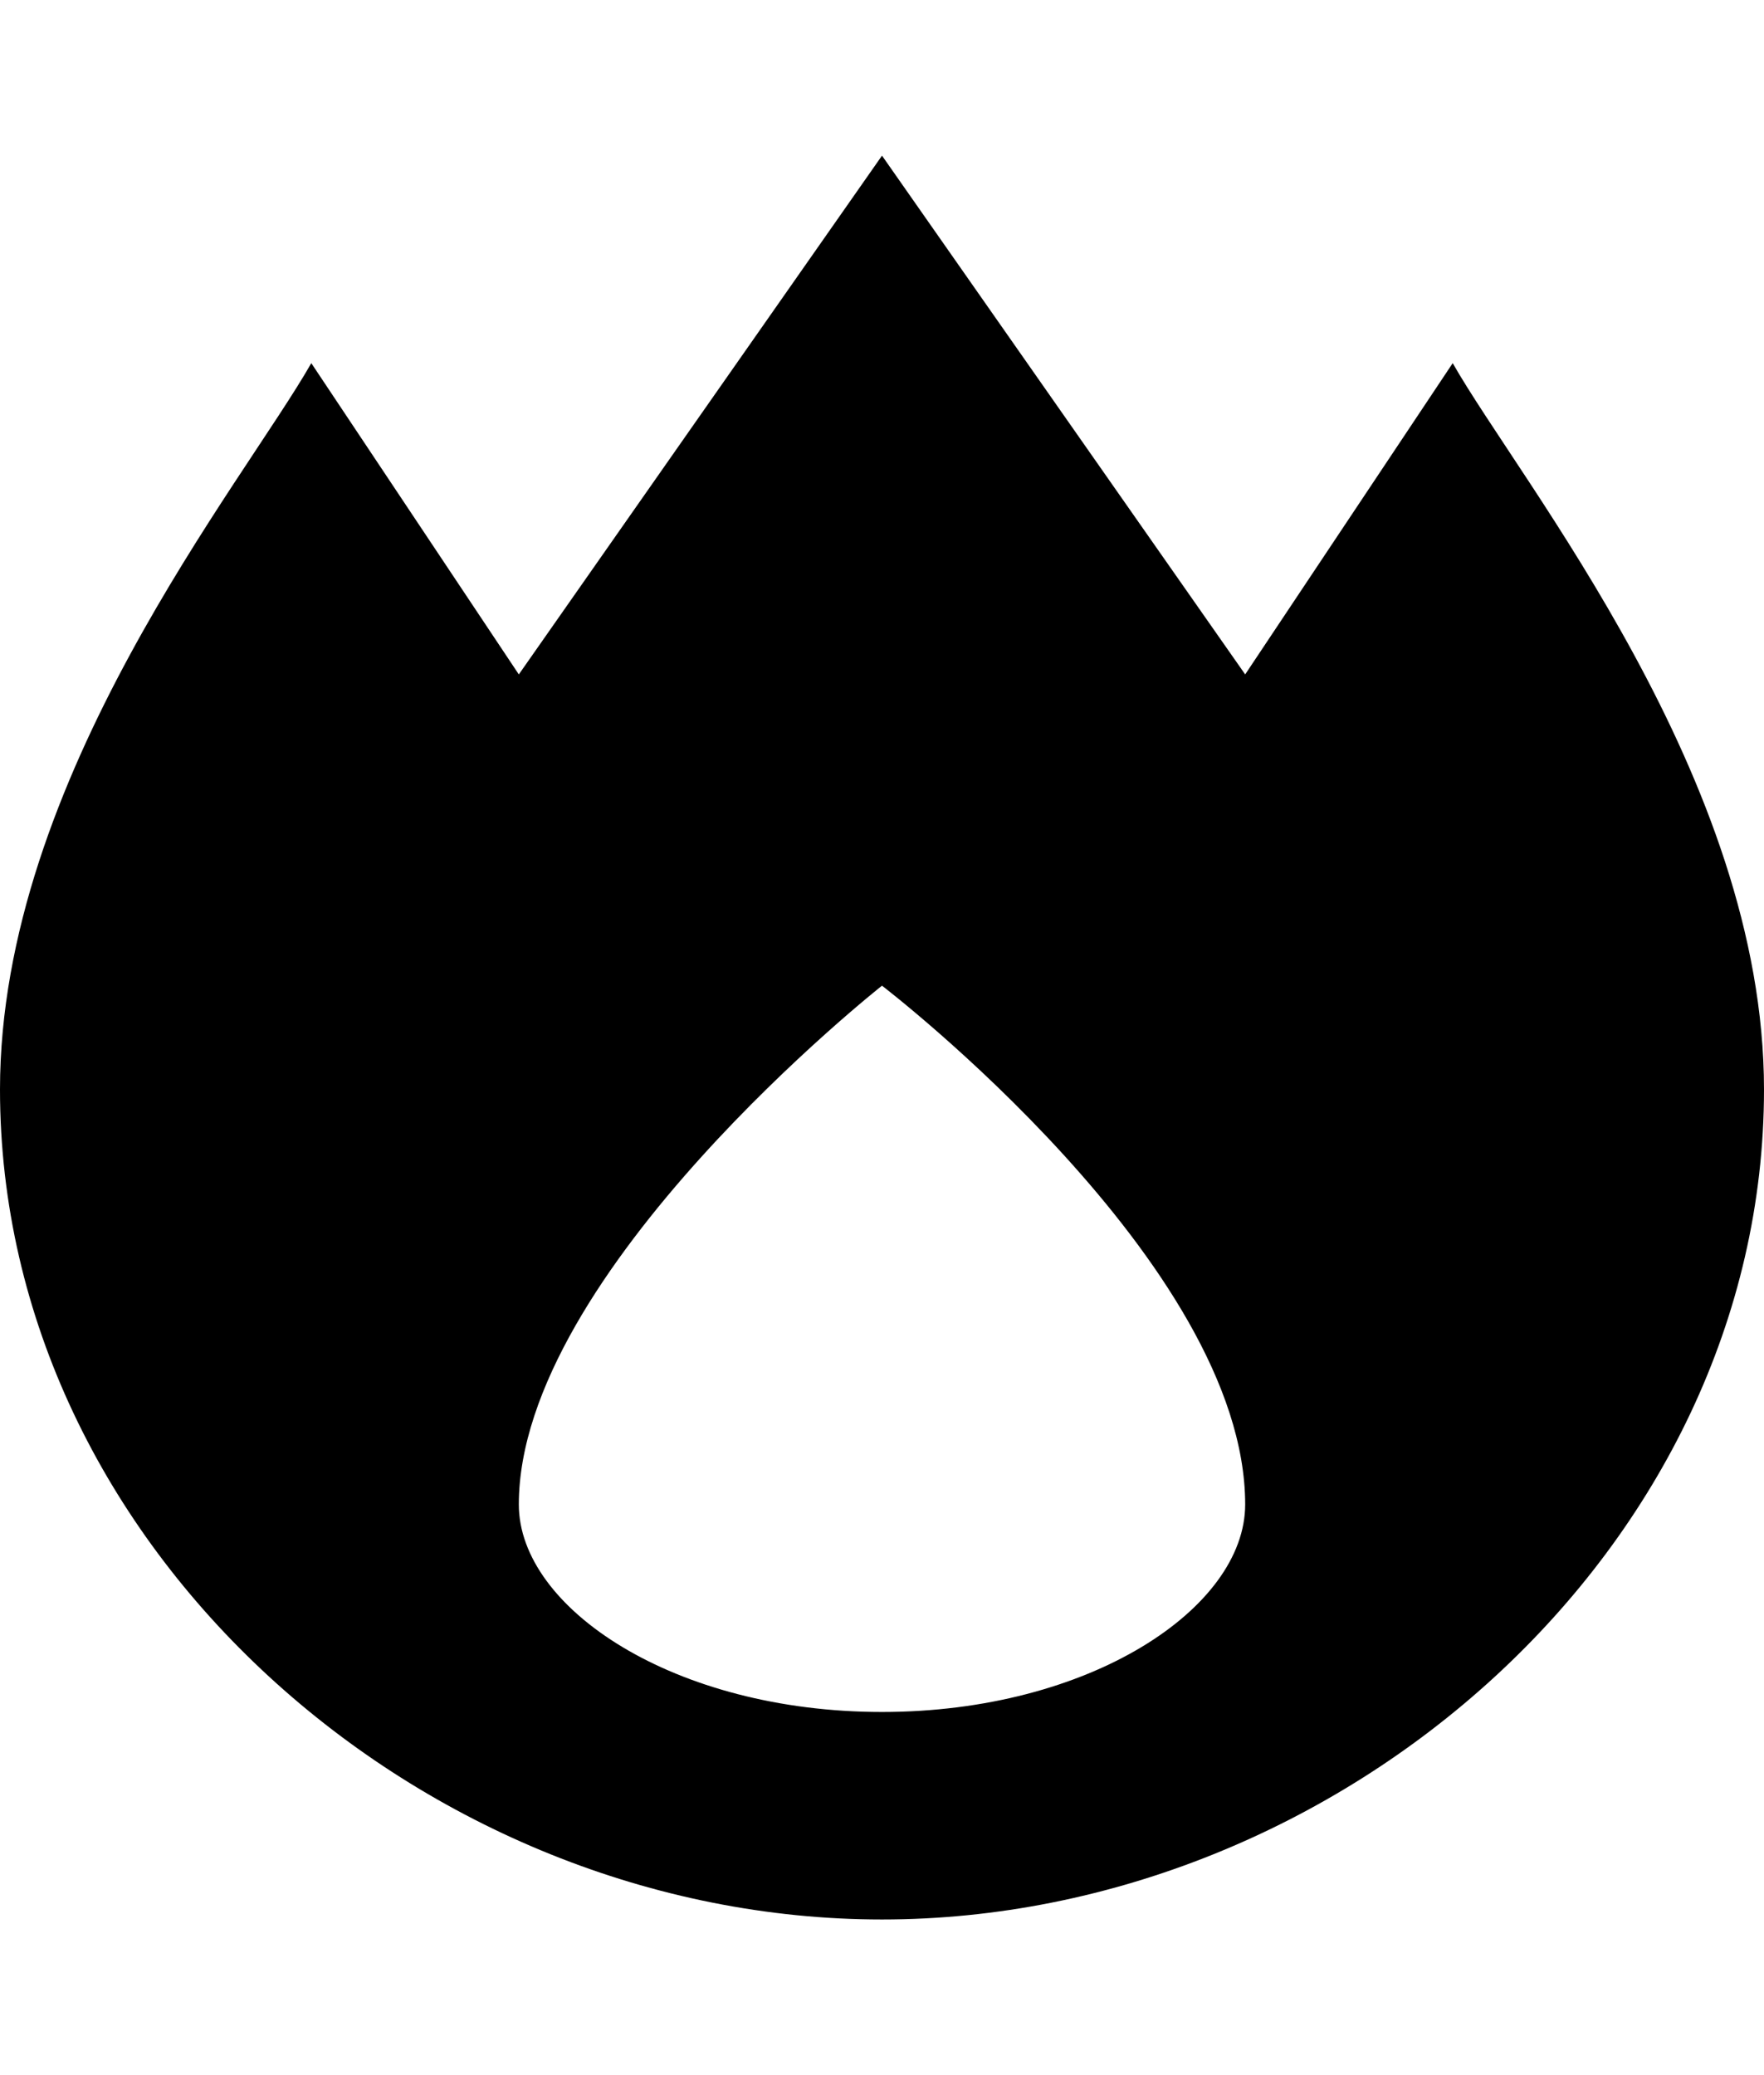 <svg height="512" width="435.2" xmlns="http://www.w3.org/2000/svg"><path d="m217.6 38.4l-89.6 128-51.2-76.8c-16.9 29.7-76.8 102.4-76.8 179.2 0 113.2 104.4 204.8 217.6 204.8s217.6-91.6 217.6-204.8c0-76.8-59.9-149.5-76.8-179.2l-51.2 76.8z m0 204.8s89.6 68.6 89.6 128c0 25.6-38.4 51.2-89.6 51.2s-89.6-25.6-89.6-51.2c0-57.3 89.6-128 89.6-128z" /></svg>